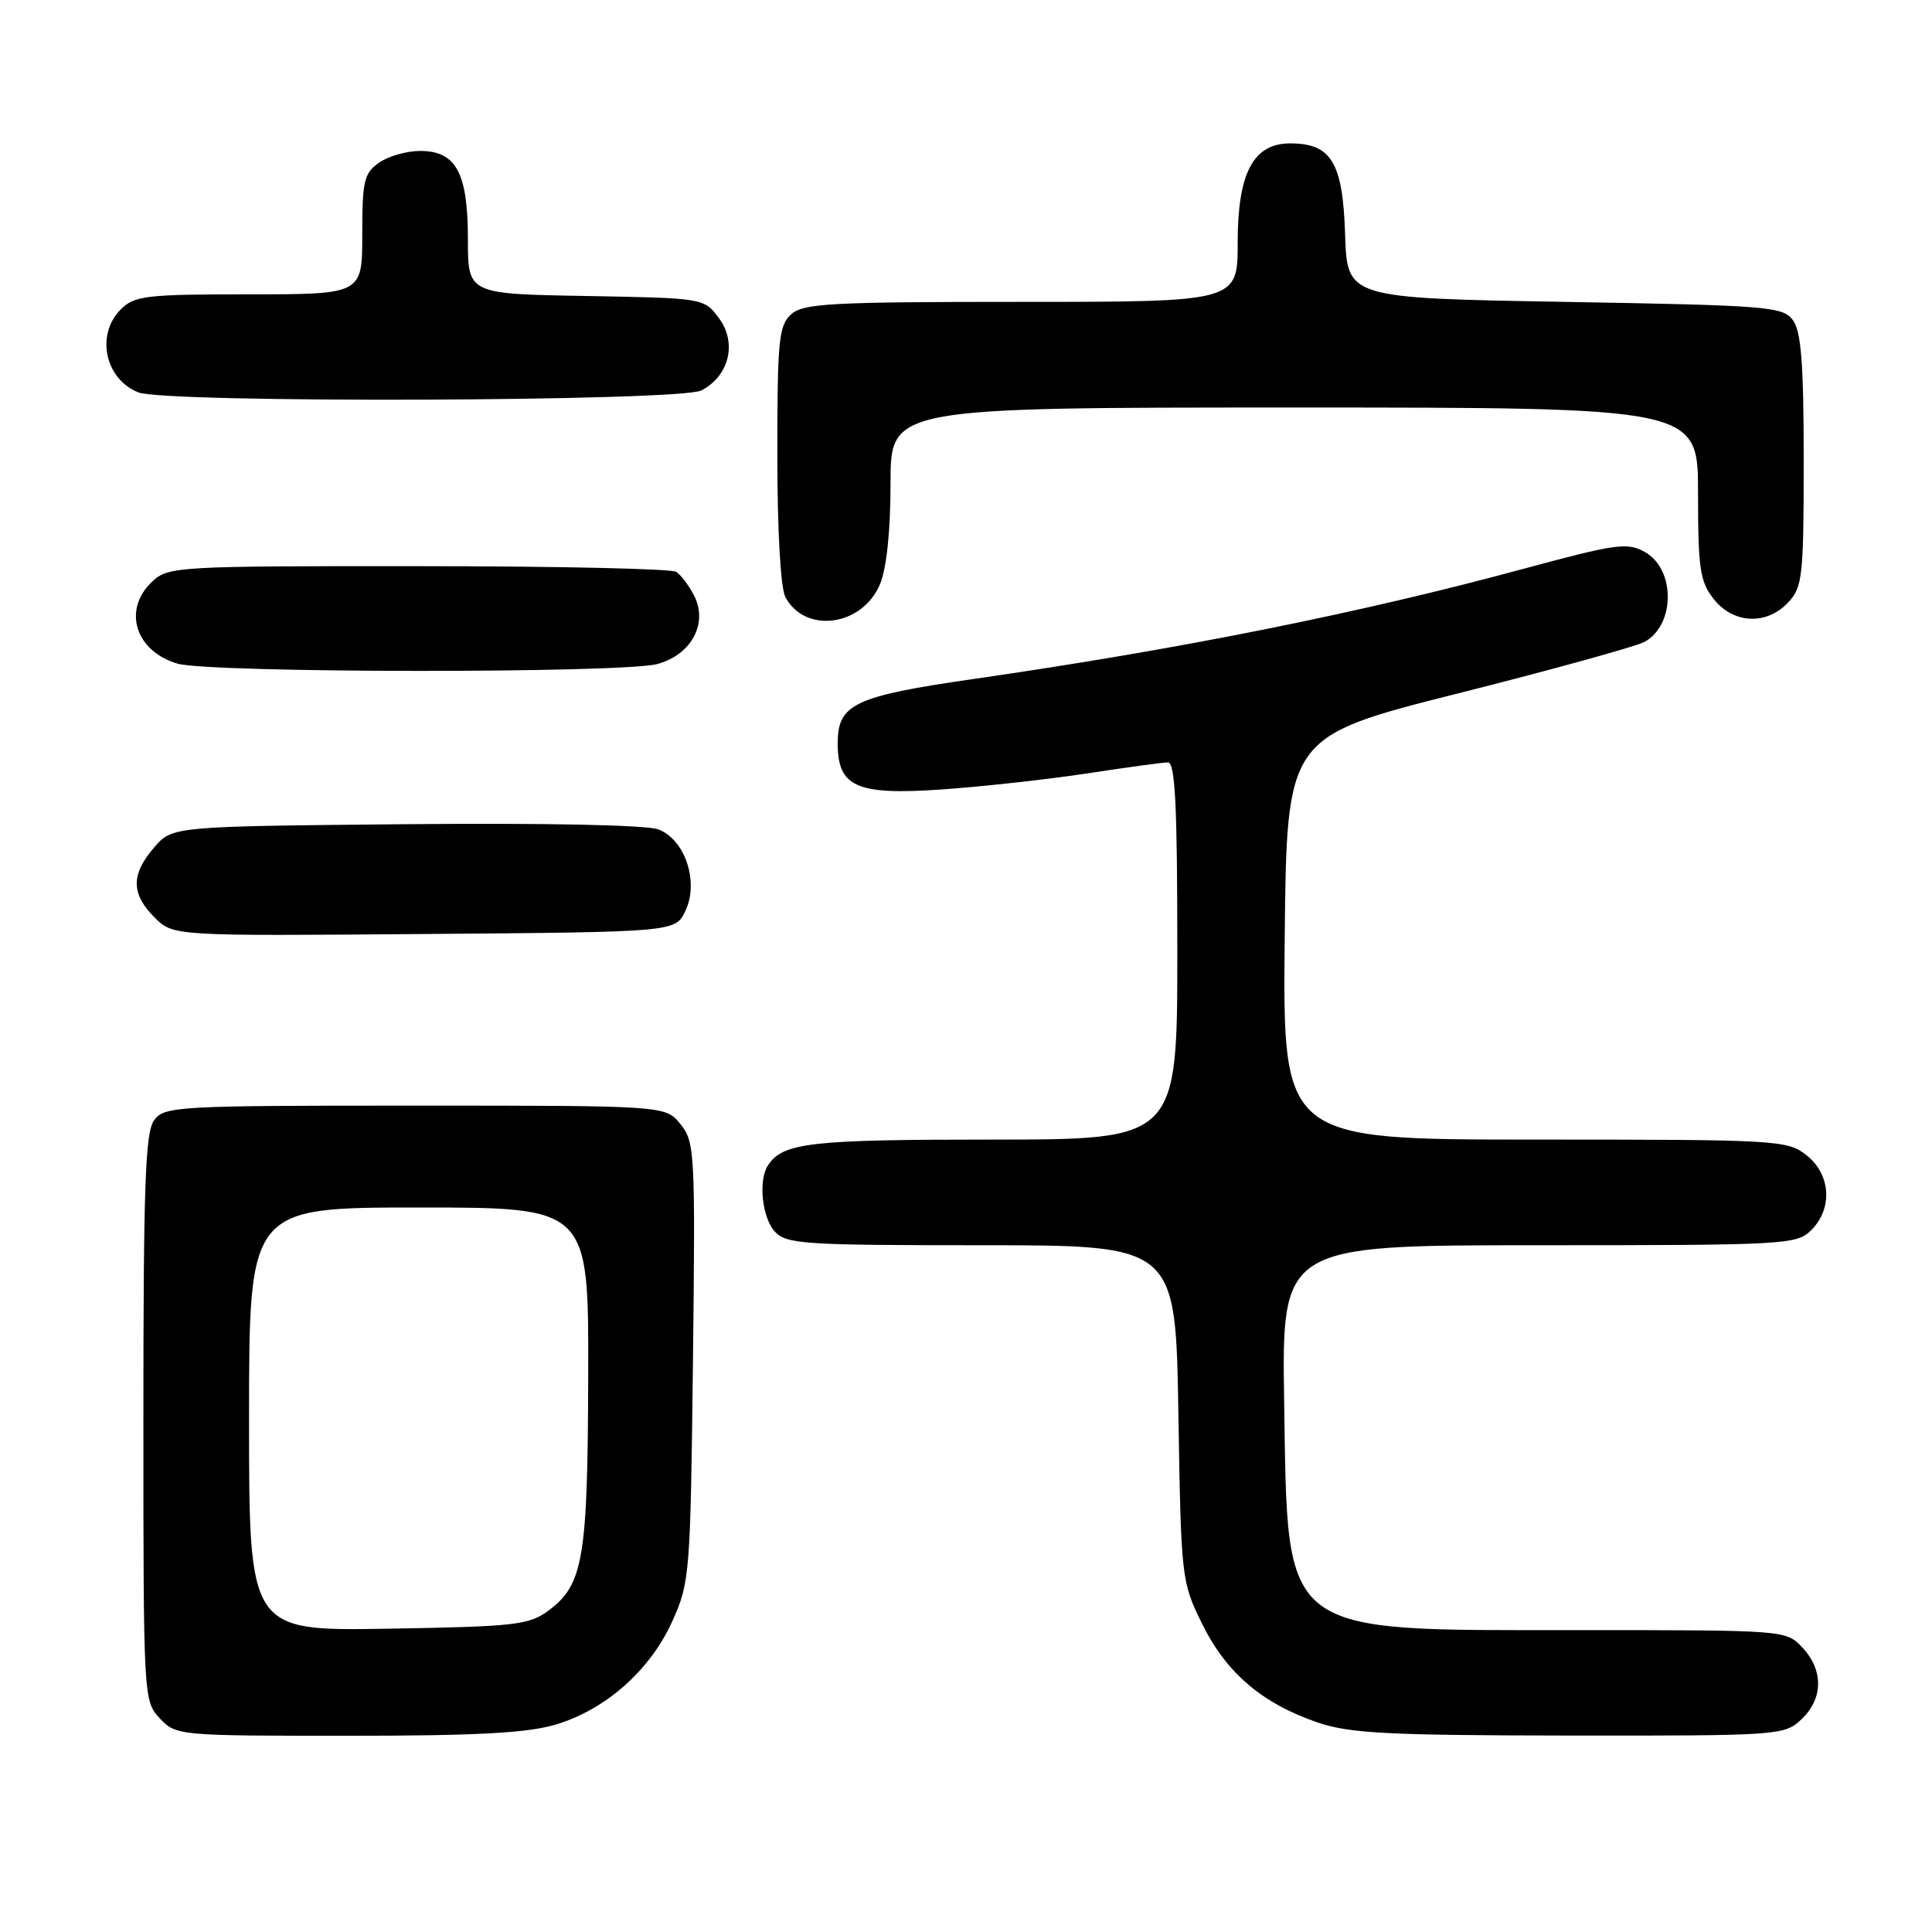 <?xml version="1.0" encoding="UTF-8" standalone="no"?>
<!DOCTYPE svg PUBLIC "-//W3C//DTD SVG 1.1//EN" "http://www.w3.org/Graphics/SVG/1.1/DTD/svg11.dtd" >
<svg xmlns="http://www.w3.org/2000/svg" xmlns:xlink="http://www.w3.org/1999/xlink" version="1.1" viewBox="0 0 256 256">
 <g >
 <path fill="currentColor"
d=" M 73.61 228.52 C 80.25 226.55 86.17 221.31 89.10 214.79 C 91.40 209.68 91.49 208.53 91.82 180.46 C 92.14 152.69 92.07 151.31 90.17 148.96 C 88.18 146.50 88.18 146.50 55.01 146.50 C 23.33 146.50 21.78 146.59 20.42 148.44 C 19.25 150.04 19.00 157.07 19.00 187.88 C 19.00 225.00 19.02 225.39 21.17 227.69 C 23.32 229.97 23.62 230.00 45.99 230.00 C 63.06 230.00 69.86 229.64 73.61 228.52 Z  M 238.69 227.83 C 241.59 225.10 241.65 221.32 238.83 218.31 C 236.65 216.00 236.61 216.00 209.08 216.00 C 169.34 216.00 170.66 217.02 170.16 185.93 C 169.83 165.00 169.83 165.00 203.91 165.00 C 236.67 165.00 238.08 164.92 240.00 163.00 C 242.88 160.12 242.59 155.61 239.37 153.07 C 236.82 151.07 235.61 151.00 203.35 151.00 C 169.97 151.00 169.97 151.00 170.23 124.31 C 170.50 97.61 170.50 97.61 193.15 91.89 C 205.62 88.75 216.75 85.67 217.89 85.06 C 221.99 82.86 222.03 75.42 217.95 73.14 C 215.63 71.84 214.15 72.05 201.95 75.35 C 180.18 81.25 156.38 86.02 129.06 89.96 C 113.19 92.25 111.00 93.28 111.00 98.50 C 111.00 104.28 113.49 105.39 124.74 104.61 C 130.11 104.24 138.78 103.28 144.00 102.49 C 149.22 101.69 154.06 101.03 154.75 101.02 C 155.72 101.00 156.00 106.66 156.00 126.00 C 156.00 151.00 156.00 151.00 131.43 151.00 C 107.32 151.00 103.76 151.41 101.77 154.40 C 100.46 156.36 100.96 161.29 102.65 163.17 C 104.18 164.85 106.38 165.00 130.05 165.00 C 155.78 165.00 155.78 165.00 156.14 187.25 C 156.50 209.20 156.54 209.58 159.28 215.15 C 162.45 221.61 167.18 225.68 174.49 228.20 C 178.77 229.68 183.62 229.94 207.94 229.97 C 235.78 230.00 236.42 229.95 238.69 227.83 Z  M 90.81 120.72 C 92.65 116.88 90.79 111.25 87.23 109.90 C 85.69 109.31 72.23 109.04 53.74 109.21 C 22.82 109.50 22.82 109.50 20.41 112.31 C 17.34 115.87 17.36 118.45 20.47 121.56 C 22.94 124.03 22.94 124.03 56.20 123.76 C 89.47 123.50 89.47 123.50 90.81 120.72 Z  M 87.13 87.98 C 91.67 86.72 93.88 82.53 91.93 78.84 C 91.26 77.55 90.21 76.17 89.60 75.77 C 89.00 75.36 73.62 75.02 55.44 75.02 C 23.54 75.00 22.30 75.07 20.19 77.04 C 16.21 80.75 17.89 86.26 23.50 87.93 C 27.70 89.19 82.65 89.23 87.13 87.98 Z  M 116.61 77.40 C 117.48 75.30 118.00 70.34 118.00 64.03 C 118.00 54.00 118.00 54.00 171.50 54.00 C 225.00 54.00 225.00 54.00 225.00 65.37 C 225.00 75.35 225.25 77.05 227.07 79.37 C 229.68 82.68 234.10 82.88 236.96 79.81 C 238.84 77.79 239.00 76.35 239.00 61.00 C 239.00 48.23 238.67 43.93 237.58 42.44 C 236.25 40.62 234.40 40.47 207.33 40.00 C 178.50 39.50 178.50 39.50 178.23 31.00 C 177.93 21.53 176.40 19.00 170.96 19.00 C 166.07 19.00 164.00 22.91 164.00 32.13 C 164.00 40.00 164.00 40.00 135.33 40.00 C 110.05 40.00 106.44 40.20 104.83 41.65 C 103.19 43.13 103.00 45.11 103.00 60.22 C 103.00 70.27 103.43 77.94 104.07 79.12 C 106.69 84.03 114.27 82.99 116.61 77.40 Z  M 92.92 51.74 C 96.62 49.85 97.70 45.42 95.26 42.15 C 93.29 39.50 93.26 39.50 77.64 39.22 C 62.00 38.95 62.00 38.95 62.00 31.70 C 62.00 22.89 60.43 20.00 55.67 20.00 C 53.89 20.00 51.44 20.70 50.22 21.56 C 48.24 22.94 48.00 23.98 48.00 31.06 C 48.00 39.00 48.00 39.00 33.00 39.00 C 19.33 39.00 17.82 39.18 16.00 41.00 C 12.66 44.34 13.90 50.22 18.32 51.99 C 21.90 53.44 90.04 53.20 92.92 51.74 Z  M 33.00 188.06 C 33.00 160.00 33.00 160.00 55.50 160.00 C 78.00 160.00 78.00 160.00 77.94 182.25 C 77.88 206.52 77.30 209.98 72.68 213.41 C 70.10 215.32 68.30 215.53 51.43 215.81 C 33.00 216.12 33.00 216.12 33.00 188.06 Z "/>
</g>
</svg>